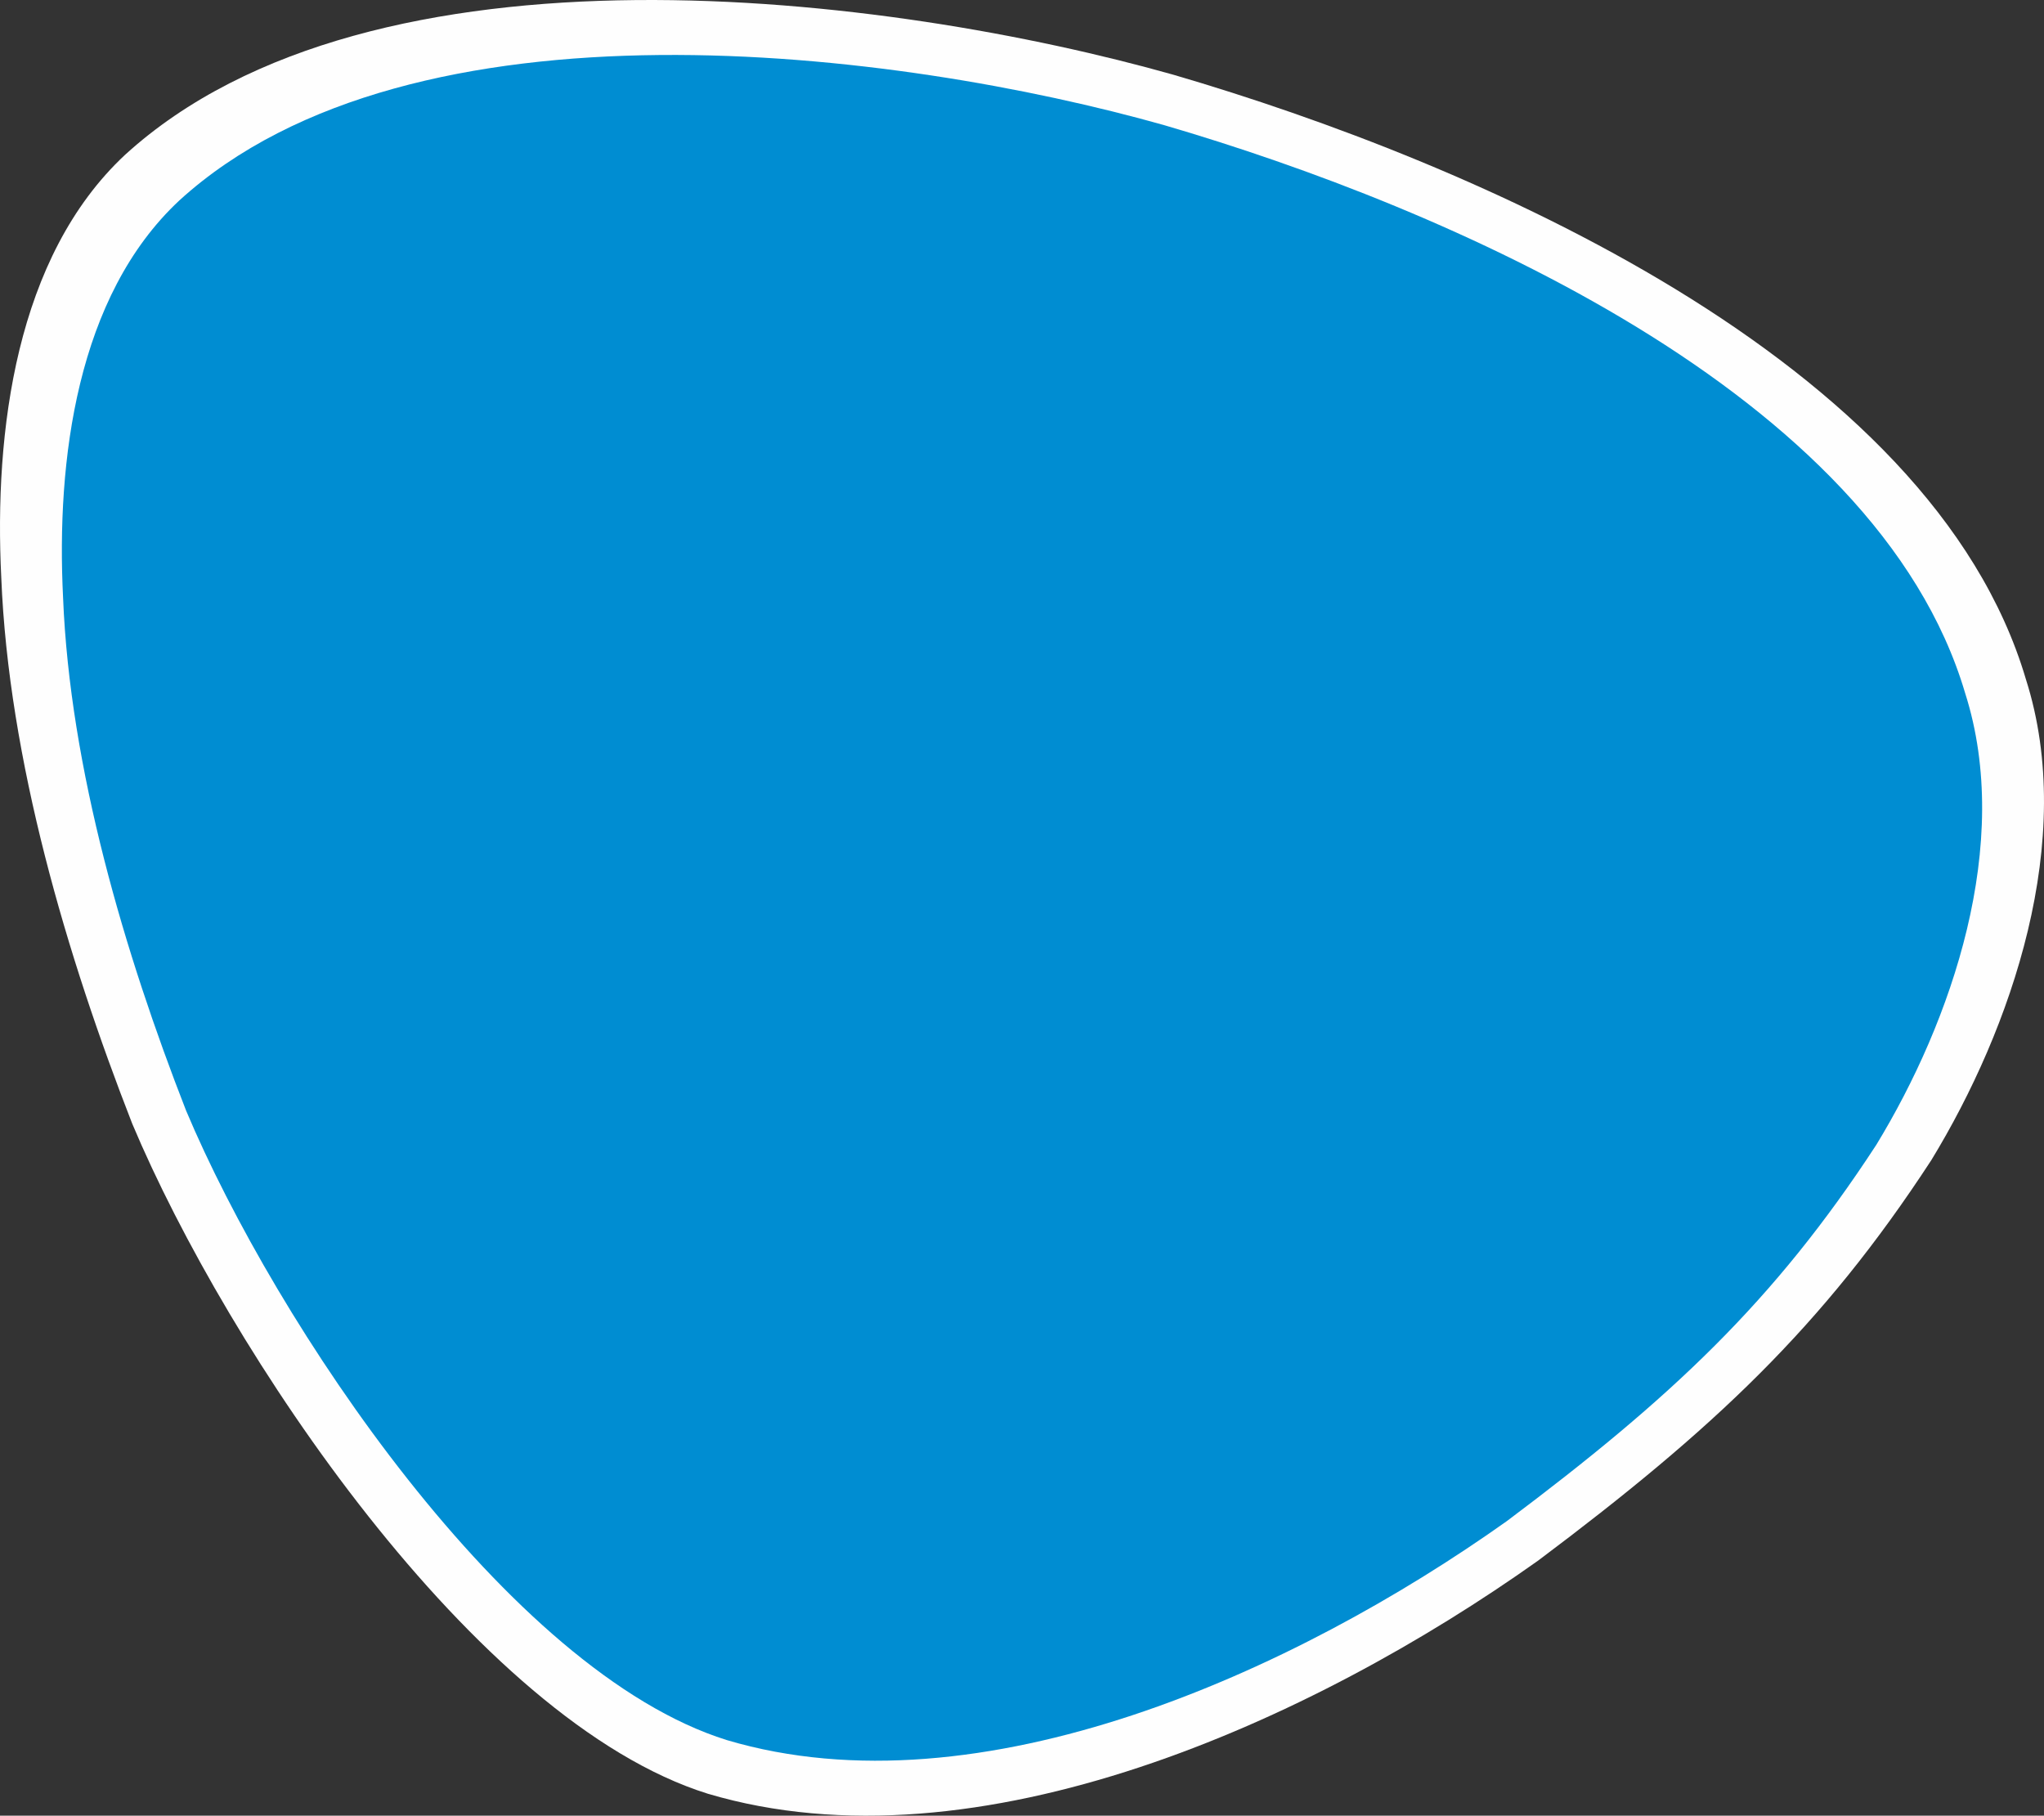 <svg version="1.1" id="图层_1" x="0px" y="0px" width="200px" height="177.649px" viewBox="0 0 200 177.649" enable-background="new 0 0 200 177.649" xml:space="preserve" xmlns="http://www.w3.org/2000/svg" xmlns:xlink="http://www.w3.org/1999/xlink" xmlns:xml="http://www.w3.org/XML/1998/namespace">
  <rect x="0" y="0" width="200" height="177.649" fill="#333333" stroke="none"/>
  <path fill-rule="evenodd" clip-rule="evenodd" fill="#FEFEFE" d="M150.501,152.692L150.501,152.692
	c-22.094,15.69-54.872,30.639-81.239,22.81c-22.81-7.119-47.041-43.481-56.322-65.555C6.534,93.548,0.837,74.301,0.124,56.5
	c-0.711-14.264,1.425-31.378,12.105-41.346C36.461-6.942,87.062-0.533,114.853,7.324c29.218,8.543,74.123,27.791,83.378,59.143
	c5.008,15.69-1.423,34.199-9.256,47.042C178.296,129.885,167.591,139.875,150.501,152.692L150.501,152.692z" class="color c1"/>
  <path fill-rule="evenodd" clip-rule="evenodd" fill="#008DD2" d="M147.443,148.825L147.443,148.825
	c-20.757,14.74-51.55,28.784-76.32,21.429c-21.43-6.688-44.193-40.848-52.913-61.587C12.192,93.26,6.84,75.18,6.171,58.456
	c-0.669-13.399,1.337-29.478,11.373-38.84c22.764-20.761,70.302-14.74,96.411-7.358c27.449,8.026,69.633,26.109,78.33,55.562
	c4.704,14.74-1.338,32.129-8.696,44.196C173.556,127.398,163.497,136.783,147.443,148.825L147.443,148.825z" class="color c2"/>
</svg>